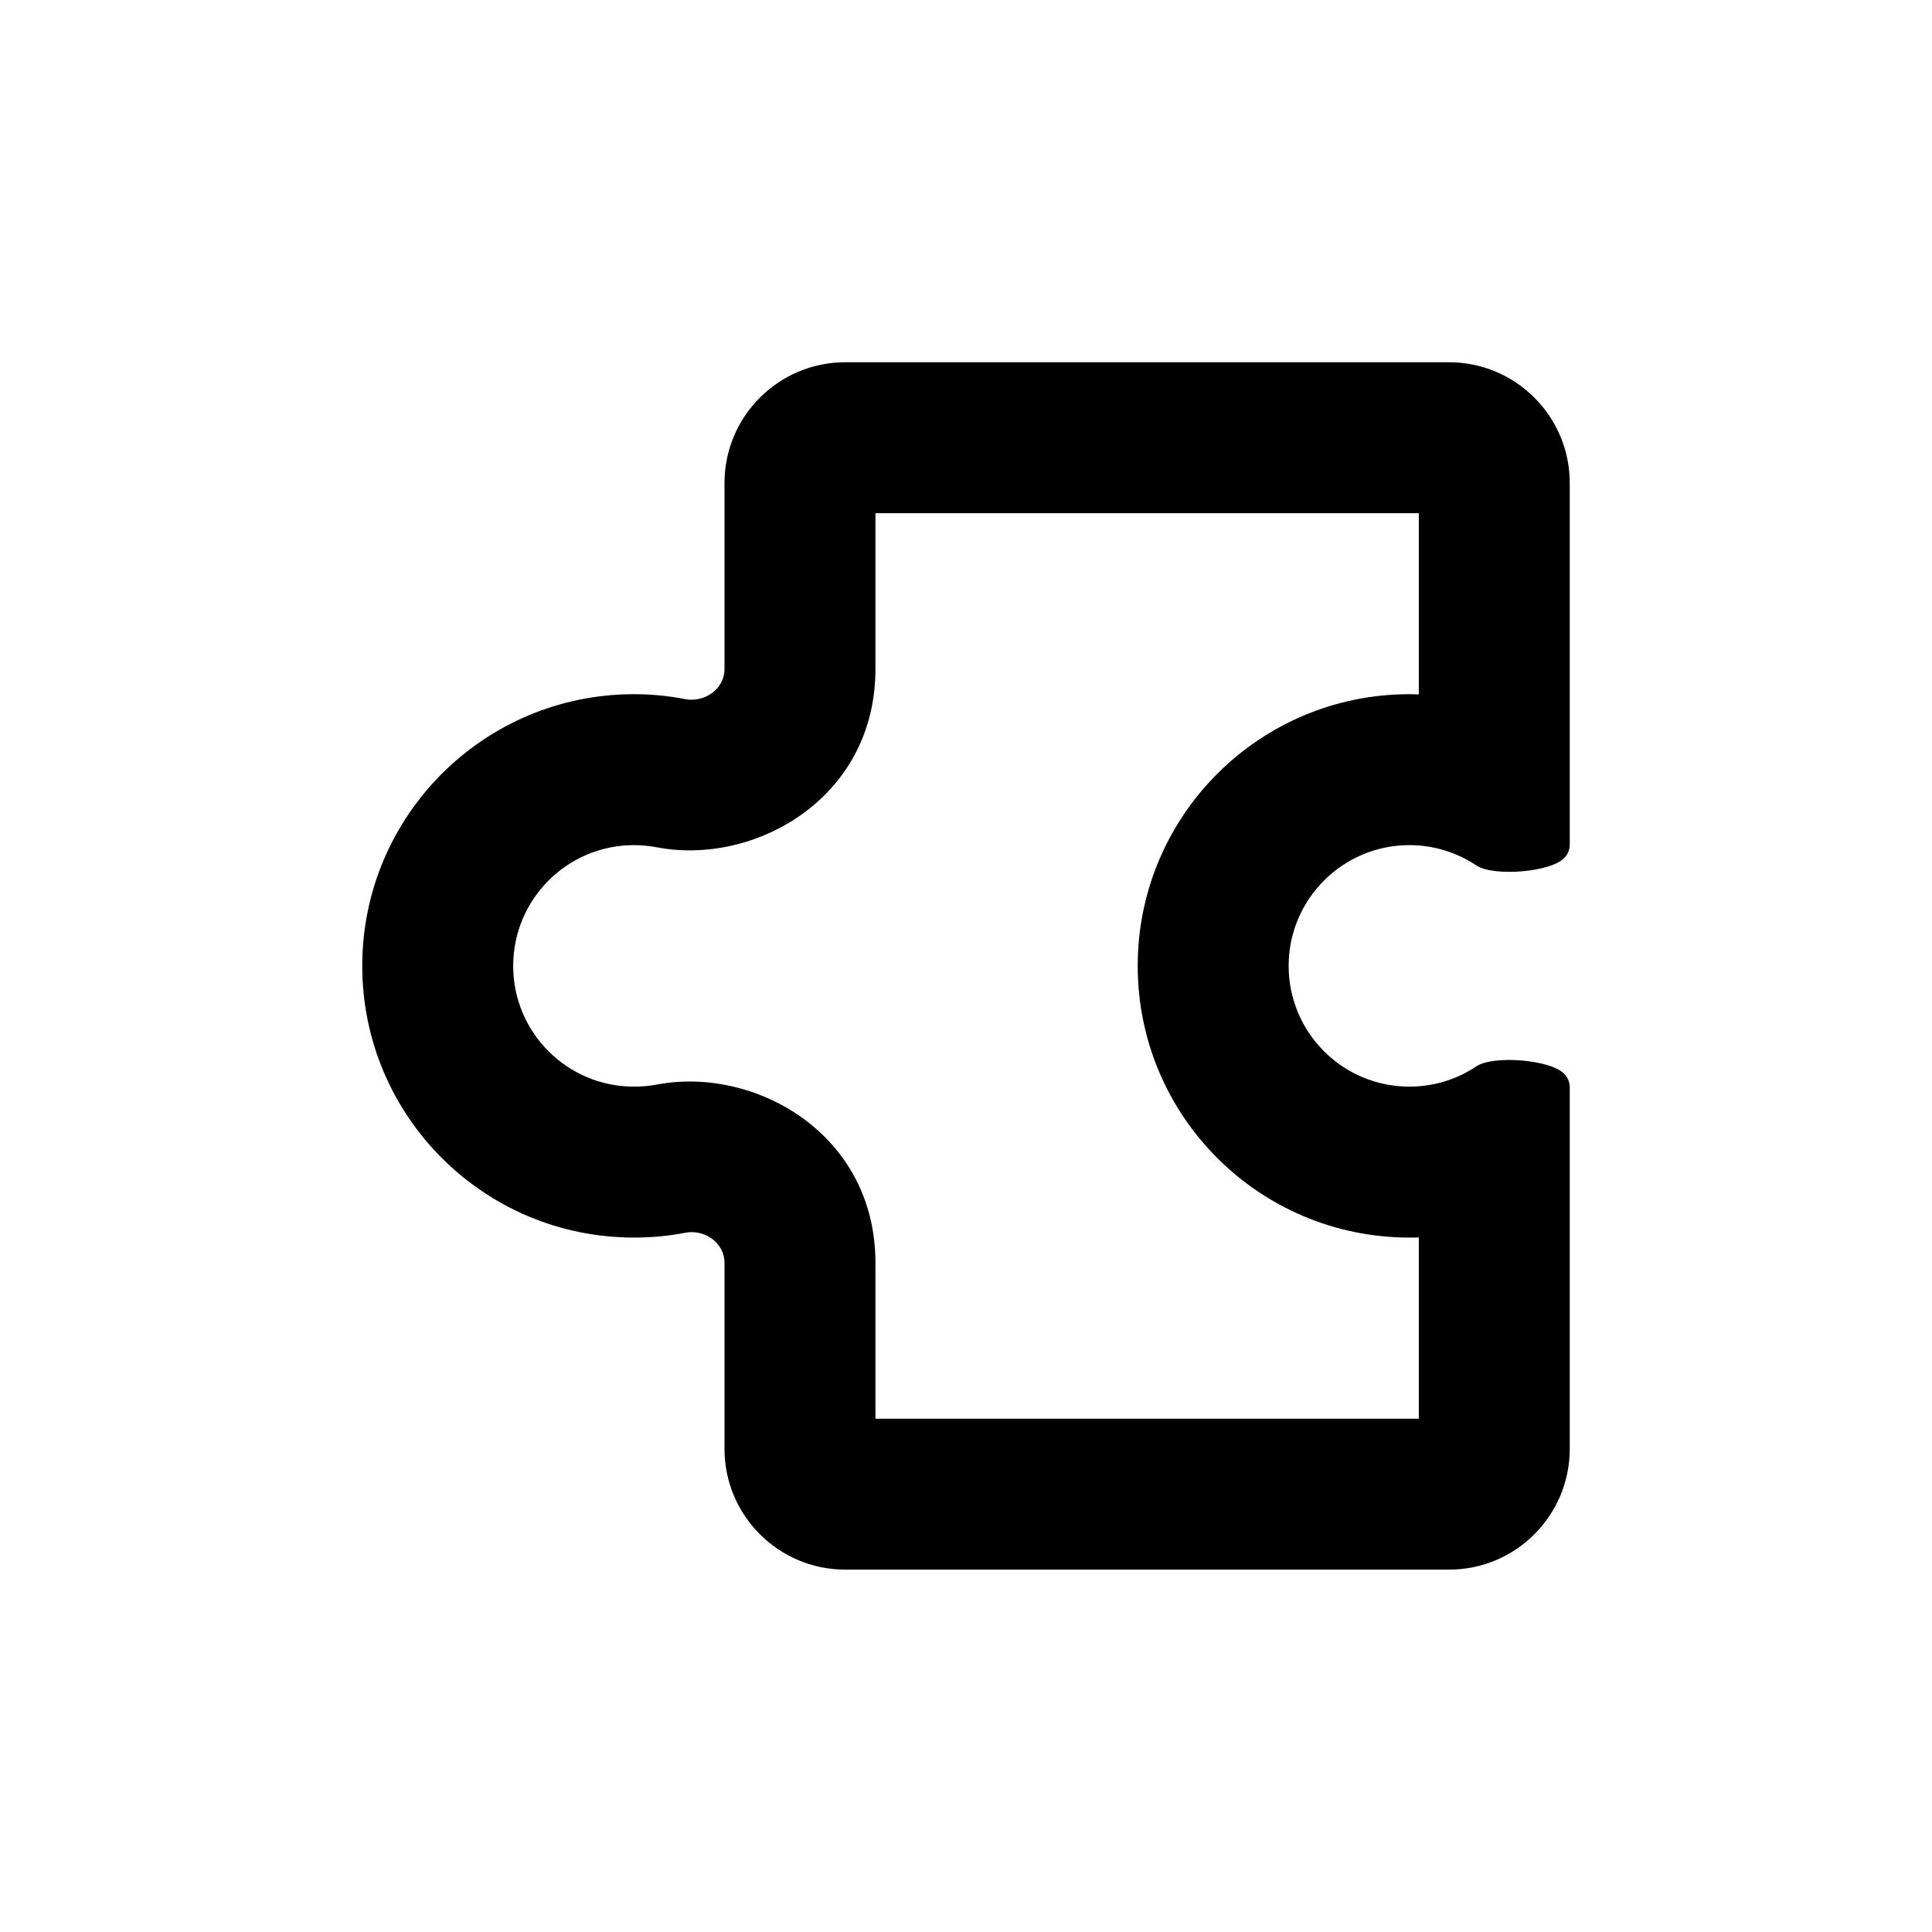 <svg xmlns="http://www.w3.org/2000/svg" width="16" height="16" viewBox="0 0 16 16" >
  <path d="M7.25 4.25V5.541C7.25 6.617 6.242 7.171 5.44 7.017C5.38 7.006 5.316 6.999 5.25 6.999C4.698 6.999 4.25 7.447 4.25 7.999C4.25 8.552 4.698 8.999 5.25 8.999C5.316 8.999 5.38 8.993 5.44 8.982C6.242 8.828 7.25 9.382 7.25 10.458V11.749H11.75V10.248C11.724 10.249 11.698 10.249 11.672 10.249C10.429 10.249 9.422 9.242 9.422 7.999C9.422 6.757 10.429 5.749 11.672 5.749C11.698 5.749 11.724 5.75 11.75 5.751V4.25H7.25ZM6 4C6 3.448 6.448 3 7 3H12C12.552 3 13 3.448 13 4V6.995C13 7.034 12.985 7.071 12.96 7.1C12.851 7.225 12.366 7.261 12.228 7.168C12.069 7.062 11.878 6.999 11.672 6.999C11.12 6.999 10.672 7.447 10.672 7.999C10.672 8.552 11.12 8.999 11.672 8.999C11.878 8.999 12.069 8.937 12.228 8.83C12.366 8.738 12.851 8.773 12.96 8.899C12.985 8.928 13 8.965 13 9.004V11.999C13 12.551 12.552 12.999 12 12.999H7C6.448 12.999 6 12.551 6 11.999V10.458C6 10.294 5.837 10.178 5.675 10.209C5.538 10.236 5.395 10.249 5.25 10.249C4.007 10.249 3 9.242 3 7.999C3 6.757 4.007 5.749 5.25 5.749C5.395 5.749 5.538 5.763 5.675 5.79C5.837 5.82 6 5.705 6 5.541V4Z"/>
</svg>
